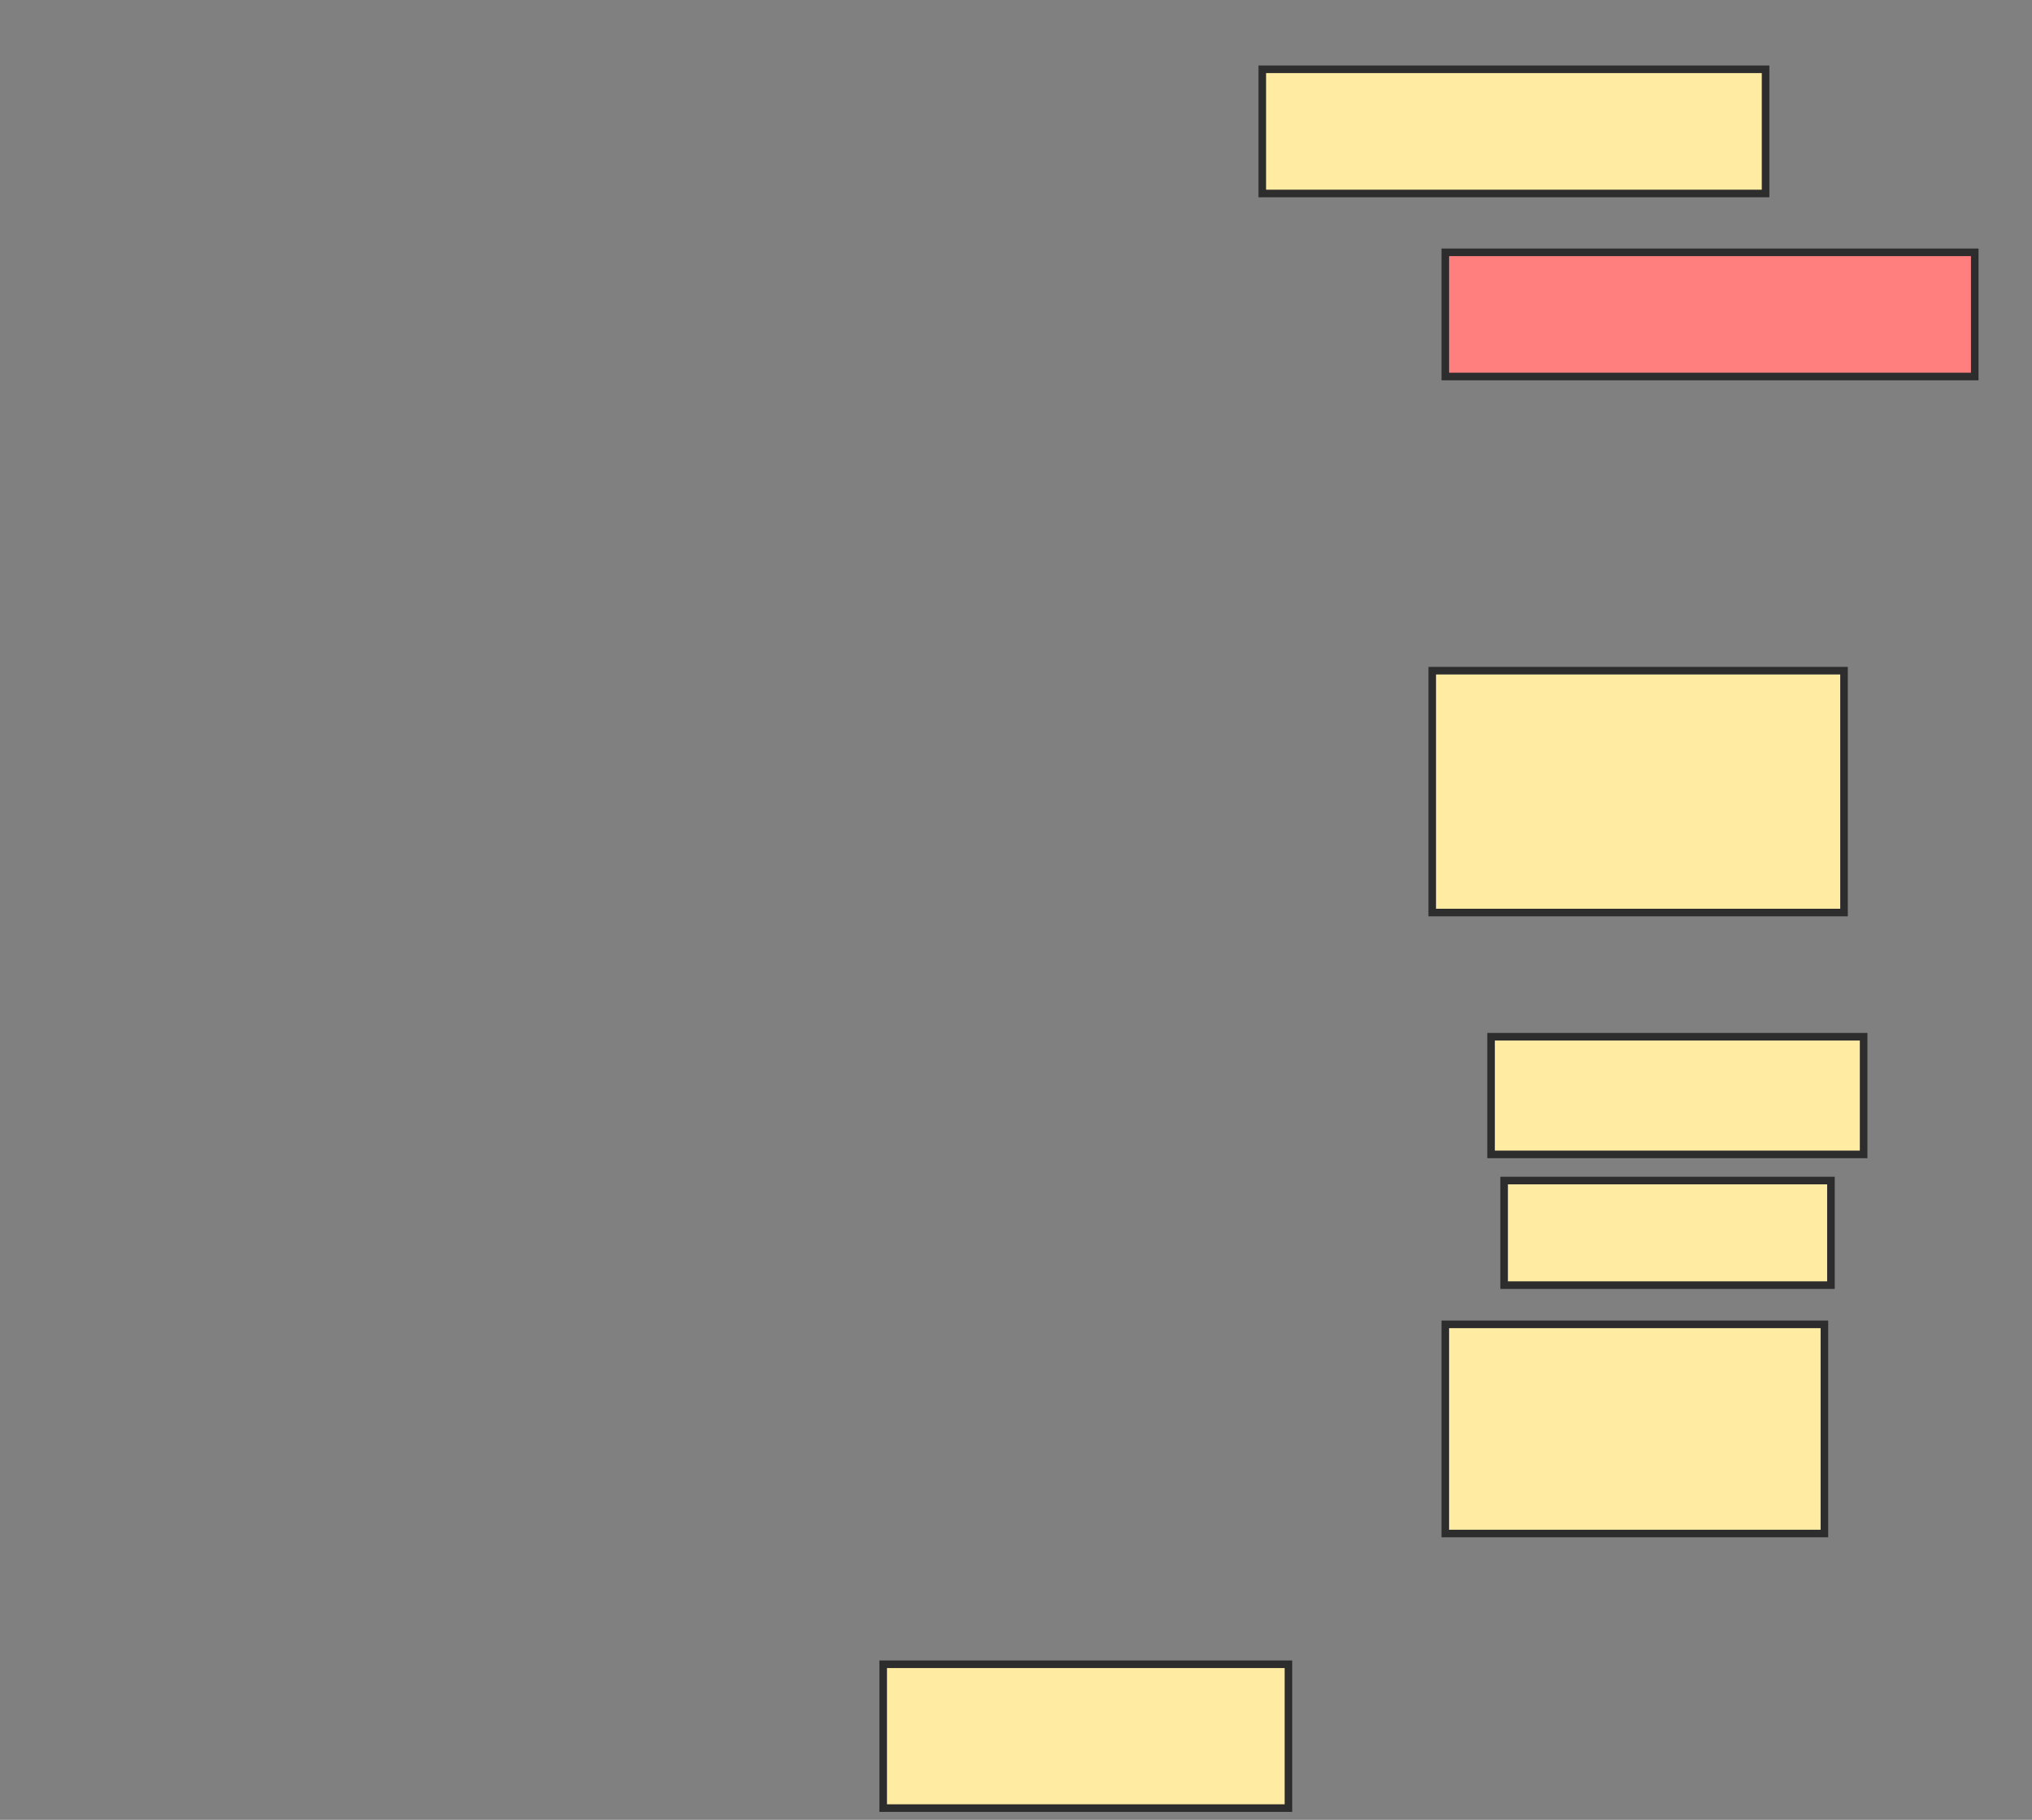<svg xmlns="http://www.w3.org/2000/svg" width="268" height="240">
 <rect width="100%" height="100%" fill="#808080" stroke="none"/>
 <!-- Created with Image Occlusion Enhanced -->
 <g>
  <title>Labels</title>
 </g>
 <g>
  <title>Masks</title>
  <rect id="597cc94d4b844b66bee4479192ea8423-ao-1" height="16.379" width="66.379" y="9.138" x="166.483" stroke-linecap="null" stroke-linejoin="null" stroke-dasharray="null" stroke="#2D2D2D" fill="#FFEBA2"/>
  <rect id="597cc94d4b844b66bee4479192ea8423-ao-2" height="16.379" width="69.828" y="33.276" x="190.621" stroke-linecap="null" stroke-linejoin="null" stroke-dasharray="null" stroke="#2D2D2D" fill="#FF7E7E" class="qshape"/>
  <rect id="597cc94d4b844b66bee4479192ea8423-ao-3" height="31.897" width="54.31" y="88.448" x="188.897" stroke-linecap="null" stroke-linejoin="null" stroke-dasharray="null" stroke="#2D2D2D" fill="#FFEBA2"/>
  <rect id="597cc94d4b844b66bee4479192ea8423-ao-4" height="15.517" width="49.138" y="136.724" x="196.655" stroke-linecap="null" stroke-linejoin="null" stroke-dasharray="null" stroke="#2D2D2D" fill="#FFEBA2"/>
  <rect id="597cc94d4b844b66bee4479192ea8423-ao-5" height="13.793" width="43.103" y="155.69" x="198.379" stroke-linecap="null" stroke-linejoin="null" stroke-dasharray="null" stroke="#2D2D2D" fill="#FFEBA2"/>
  <rect id="597cc94d4b844b66bee4479192ea8423-ao-6" height="27.586" width="50" y="174.655" x="190.621" stroke-linecap="null" stroke-linejoin="null" stroke-dasharray="null" stroke="#2D2D2D" fill="#FFEBA2"/>
  <rect id="597cc94d4b844b66bee4479192ea8423-ao-7" height="18.966" width="53.448" y="219.483" x="116.483" stroke-linecap="null" stroke-linejoin="null" stroke-dasharray="null" stroke="#2D2D2D" fill="#FFEBA2"/>
 </g>
</svg>